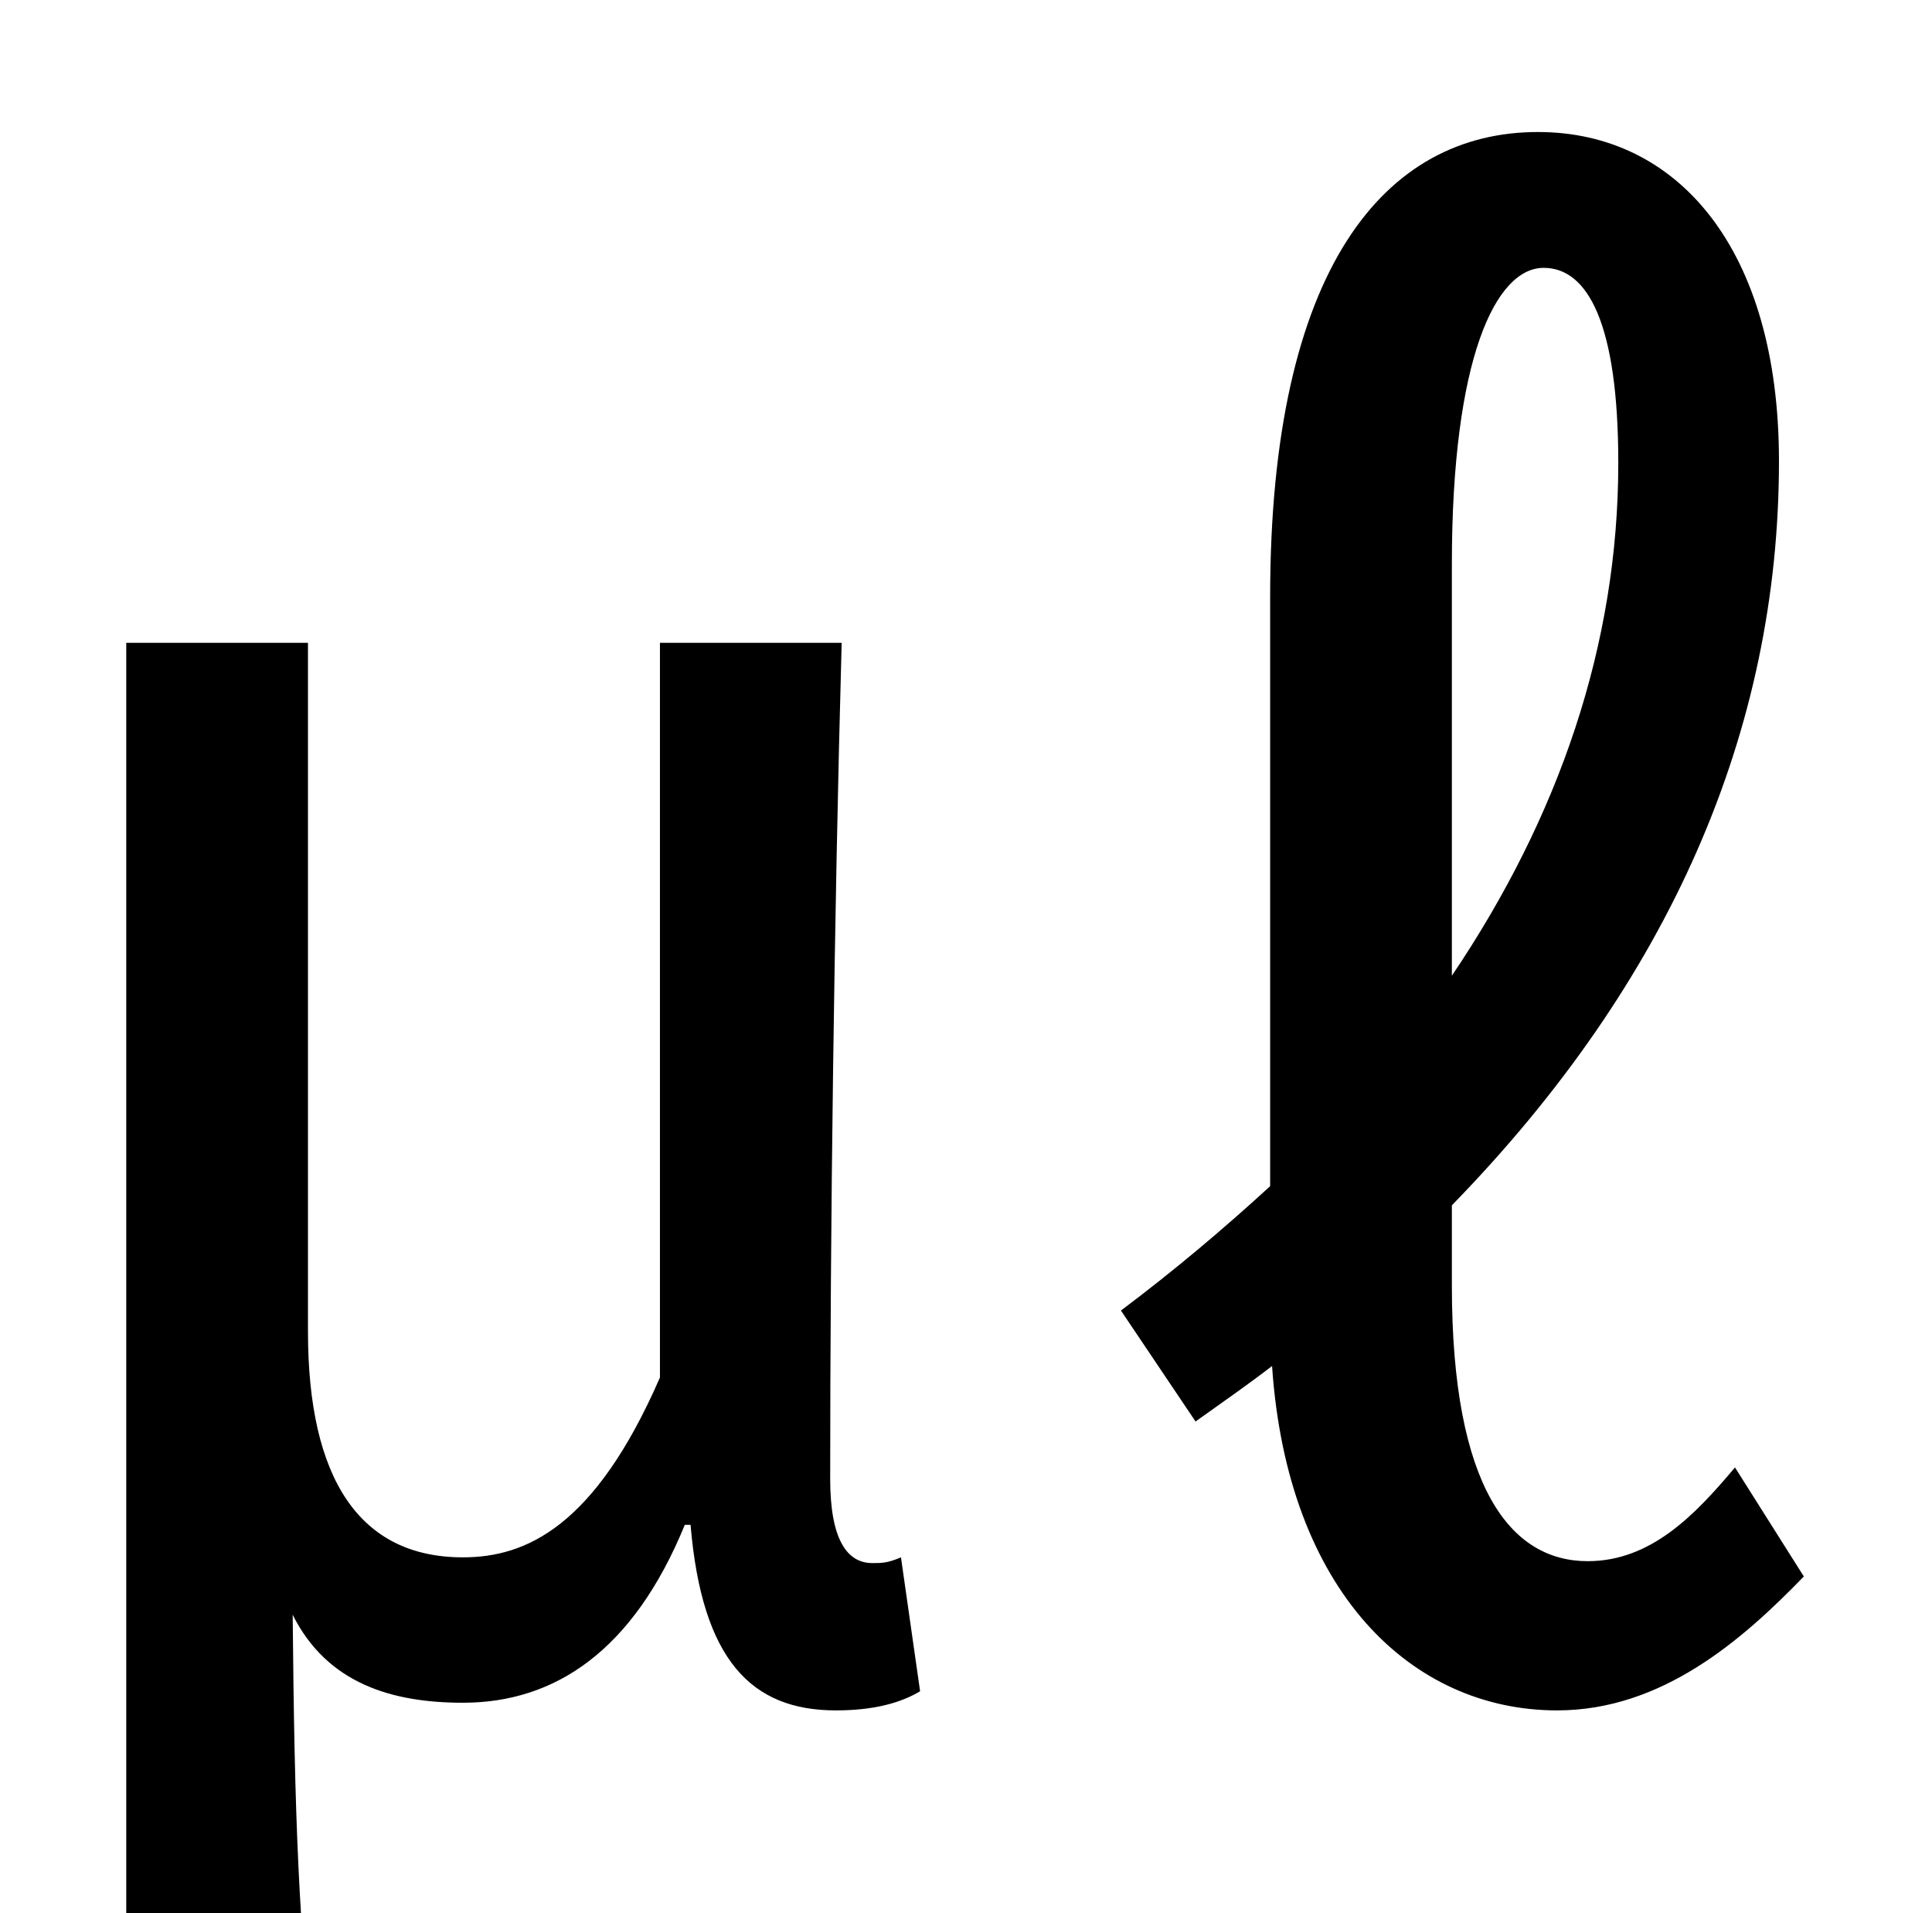 <?xml version="1.0" standalone="no"?>
<!DOCTYPE svg PUBLIC "-//W3C//DTD SVG 1.1//EN" "http://www.w3.org/Graphics/SVG/1.1/DTD/svg11.dtd" >
<svg xmlns="http://www.w3.org/2000/svg" xmlns:xlink="http://www.w3.org/1999/xlink" version="1.1" viewBox="-10 0 1010 1000">
   <path fill="currentColor"
d="M335 336h95c-4 146 -6 307 -6 437c0 32 9 44 22 44c5 0 8 0 15 -3l10 70c-10 6 -24 10 -44 10c-44 0 -70 -26 -76 -97h-3c-27 66 -68 93 -116 93c-37 0 -71 -10 -89 -46c1 108 3 160 12 246h-99v-754h95v360c0 77 27 118 81 118c33 0 69 -16 103 -94v-384zM749 295v215
c56 -83 87 -173 87 -268c0 -73 -16 -102 -39 -102c-25 0 -48 47 -48 155zM897 767l36 57c-32 33 -74 70 -129 70c-76 0 -141 -62 -149 -180c-13 10 -26 19 -40 29l-39 -58c28 -21 54 -43 78 -65v-308c0 -172 60 -243 140 -243c73 0 126 61 126 172c0 141 -57 272 -171 389
v42c0 106 31 144 71 144c33 0 56 -24 77 -49z" />
</svg>
